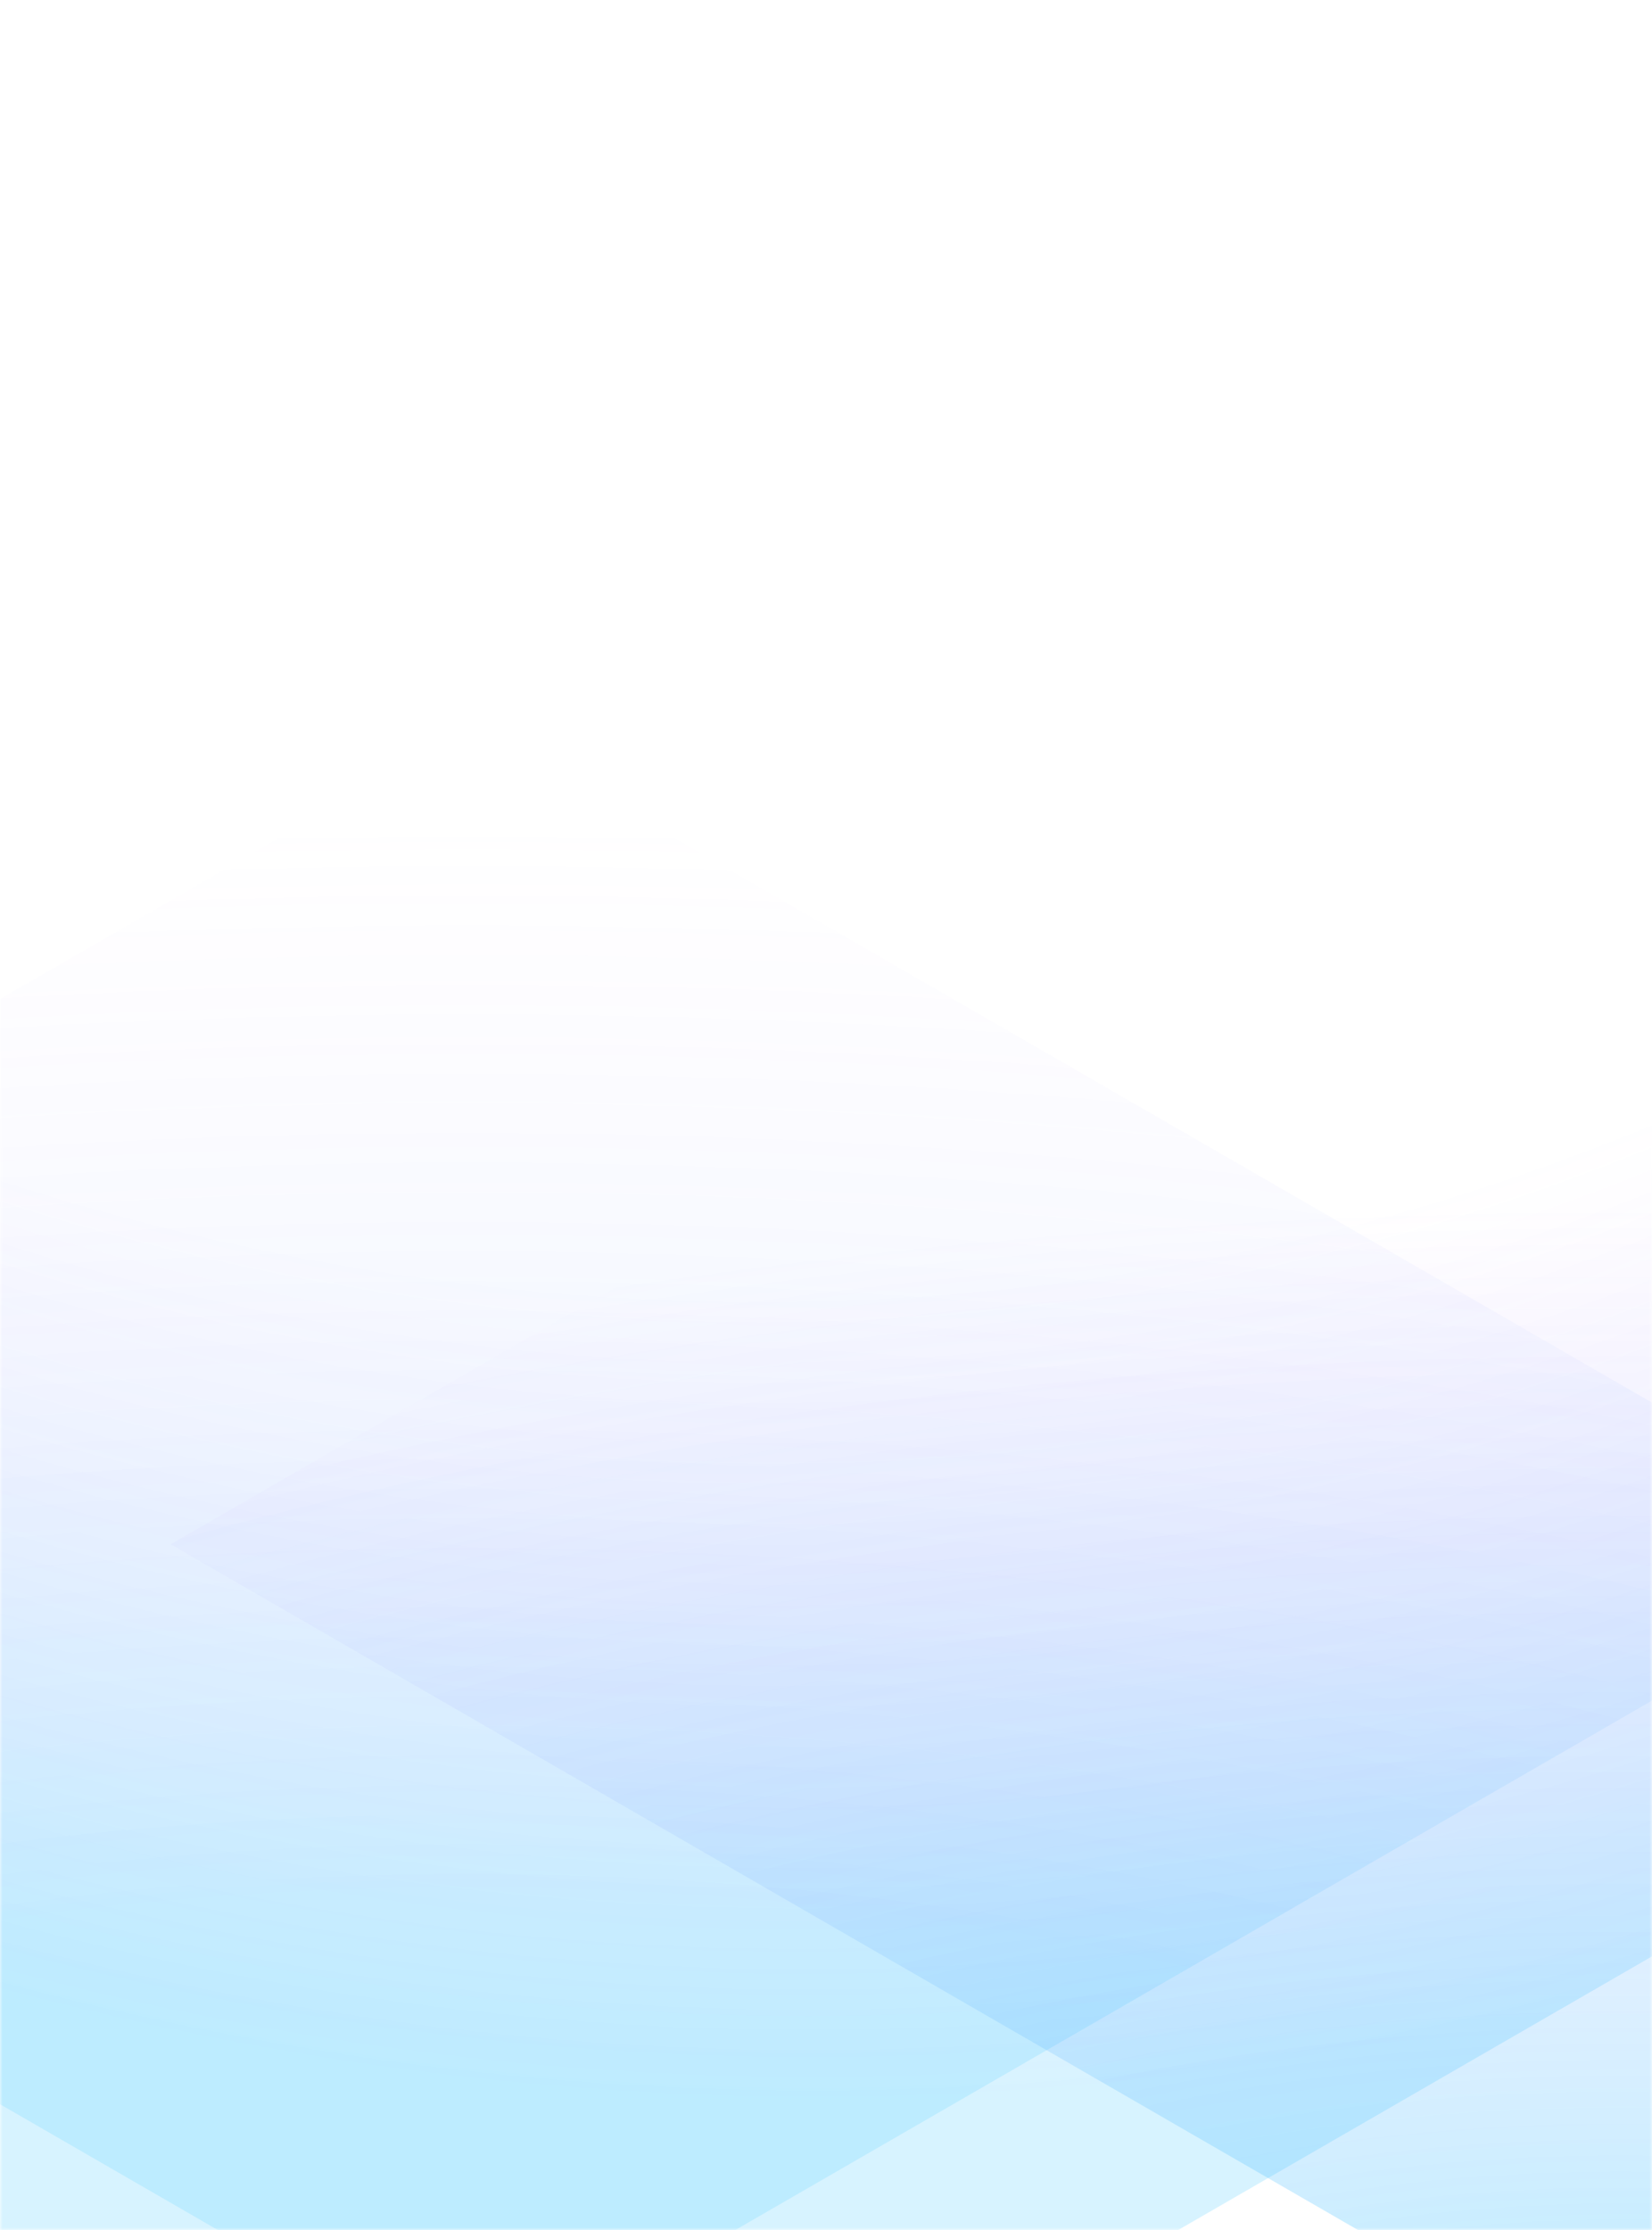 <svg width="326" height="440" viewBox="0 0 326 440" fill="none" xmlns="http://www.w3.org/2000/svg"><g clip-path="url(#clip0_106_164)"><mask id="a" style="mask-type:luminance" maskUnits="userSpaceOnUse" x="0" y="0" width="326" height="440"><path d="M326 0H0v440h326V0z" fill="#fff"/></mask><g mask="url(#a)"><path opacity=".25" d="M115.792 507.35L-1218-262.715 45.158-992 1378.95-221.935 115.792 507.35z" fill="url(#paint0_radial_106_164)"/><path d="M94.047 142.813l282.875 163.318L94.047 469.449l-282.875-163.318L94.047 142.813z" fill="url(#paint1_radial_106_164)" opacity=".3"/><path d="M316.528 141.364l282.875 163.318L316.528 468 33.653 304.682l282.875-163.318z" fill="url(#paint2_radial_106_164)" opacity=".3"/></g></g><defs><radialGradient id="paint0_radial_106_164" cx="0" cy="0" r="1" gradientUnits="userSpaceOnUse" gradientTransform="rotate(140.977 101.816 -118.217) scale(983.674 1030.28)"><stop stop-color="#fff" stop-opacity="0"/><stop offset=".521" stop-color="#A457FF" stop-opacity="0"/><stop offset=".667" stop-color="#00B1FF" stop-opacity=".63"/></radialGradient><radialGradient id="paint1_radial_106_164" cx="0" cy="0" r="1" gradientUnits="userSpaceOnUse" gradientTransform="matrix(0 -337.202 759.135 0 93.88 501.098)"><stop offset=".385" stop-color="#1FBCFF" stop-opacity=".47"/><stop offset="1" stop-color="#BE87FF" stop-opacity="0"/></radialGradient><radialGradient id="paint2_radial_106_164" cx="0" cy="0" r="1" gradientUnits="userSpaceOnUse" gradientTransform="scale(759.135 337.202) rotate(-90 .95 .533)"><stop offset=".141" stop-color="#1FBCFF" stop-opacity=".9"/><stop offset=".776" stop-color="#BE87FF" stop-opacity="0"/></radialGradient><clipPath id="clip0_106_164"><path fill="#fff" d="M0 0h326v440H0z"/></clipPath></defs></svg>